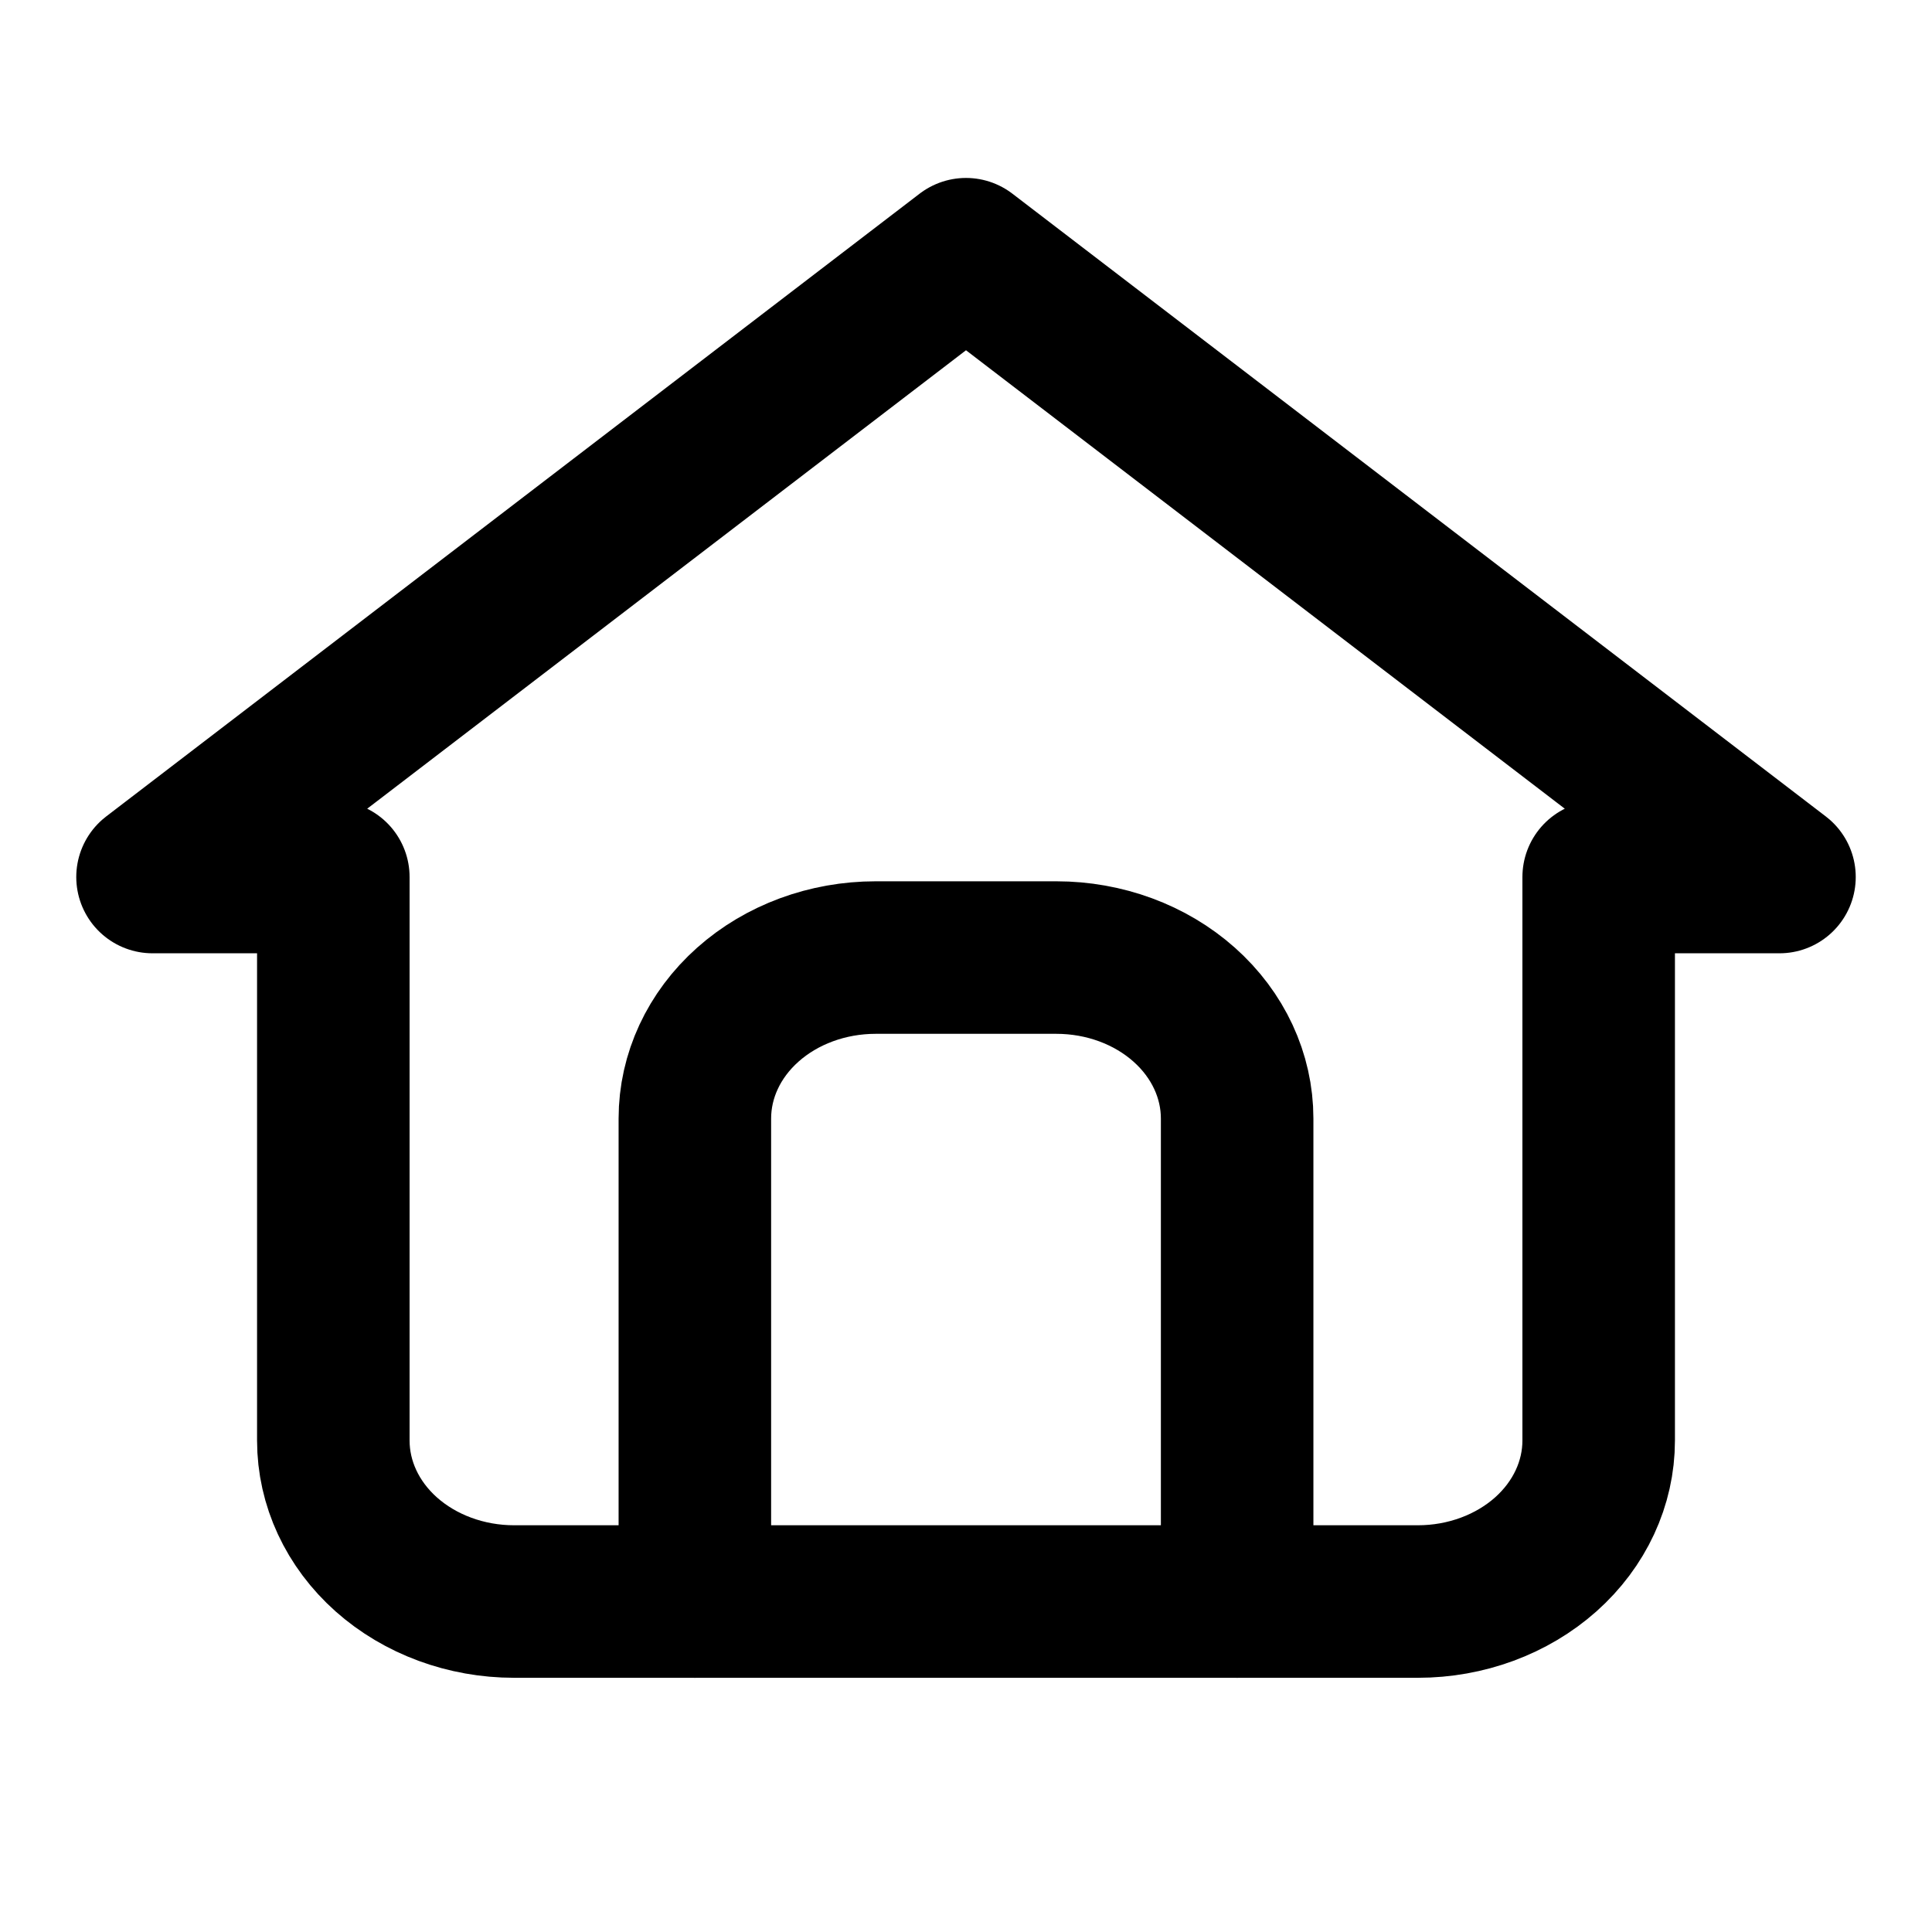 <svg width="38" height="38" viewBox="0 0 38 38" fill="none" xmlns="http://www.w3.org/2000/svg">
<path d="M6.556 17.25H3L19 5L35 17.25H31.444M6.556 17.25V28.333C6.556 29.173 6.93 29.979 7.597 30.573C8.264 31.166 9.168 31.5 10.111 31.5H27.889C28.832 31.5 29.736 31.166 30.403 30.573C31.07 29.979 31.444 29.173 31.444 28.333V17.25" stroke="currentColor" stroke-width="3" stroke-linecap="round" stroke-linejoin="round"/>
<path d="M13.667 31.5V22C13.667 21.16 14.041 20.355 14.708 19.761C15.375 19.167 16.279 18.834 17.222 18.834H20.778C21.721 18.834 22.625 19.167 23.292 19.761C23.959 20.355 24.333 21.16 24.333 22V31.5" stroke="currentColor" stroke-width="3" stroke-linecap="round" stroke-linejoin="round"/>
</svg>
